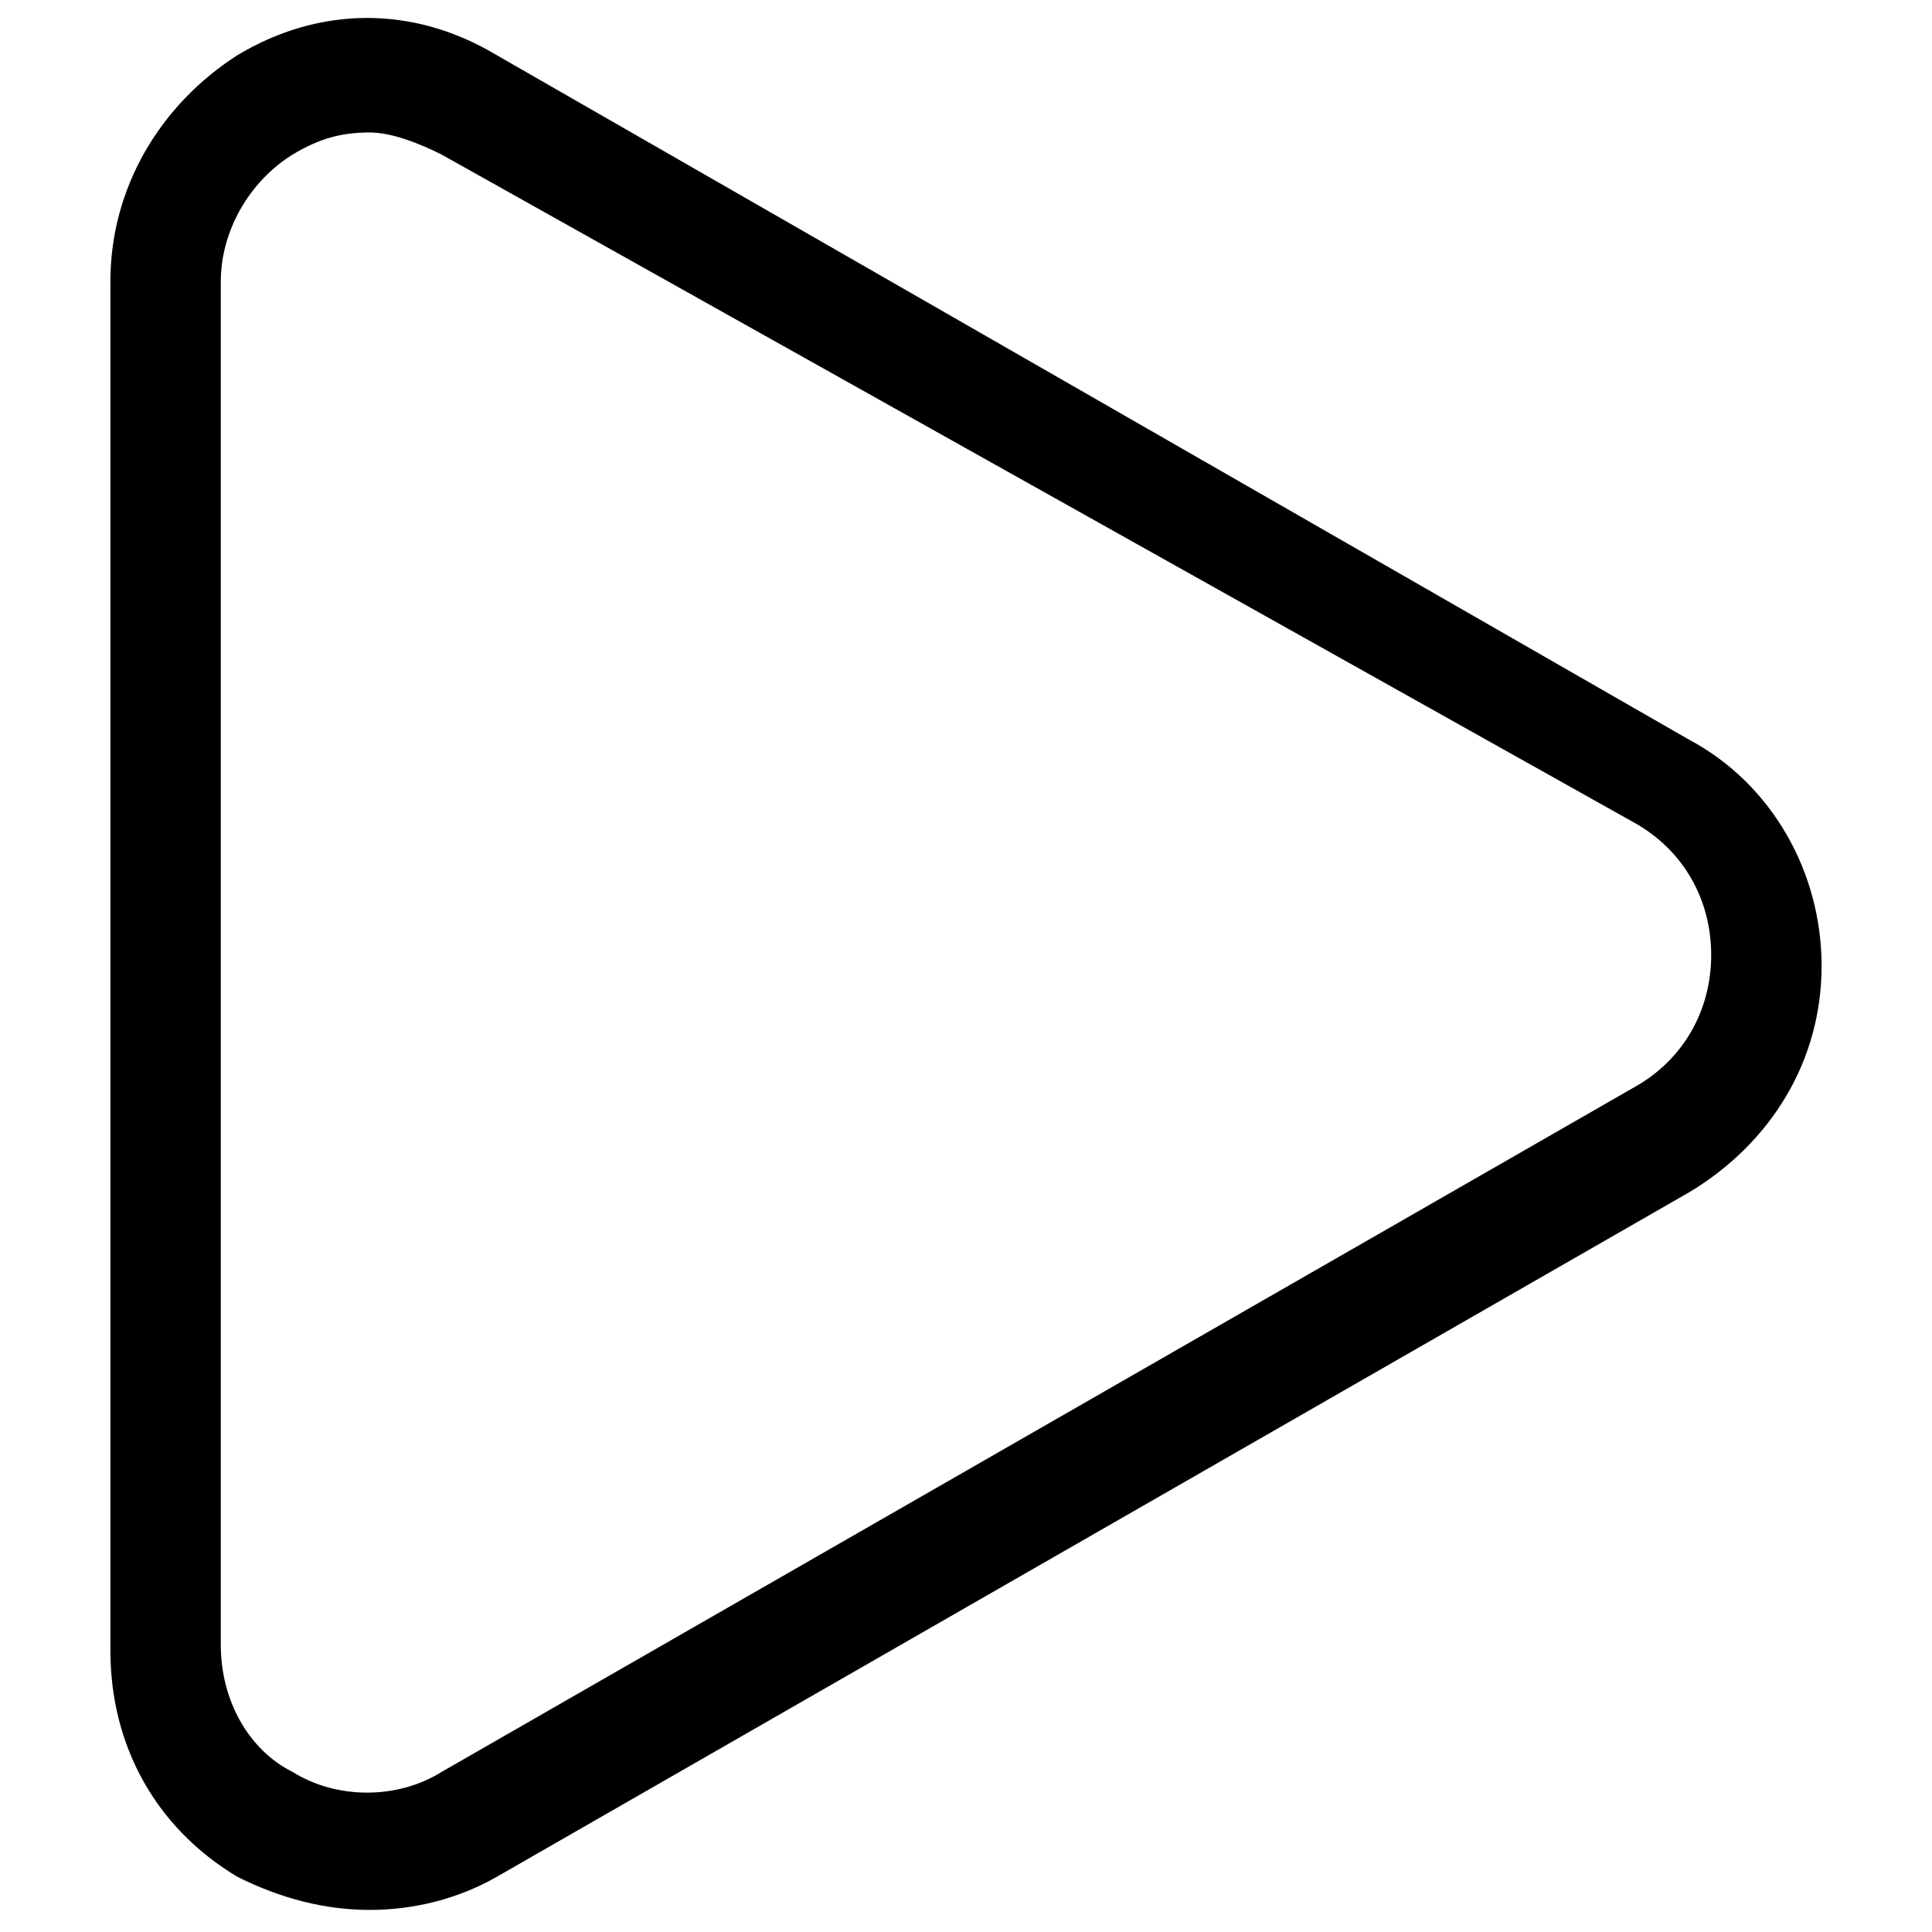 <?xml version="1.0" encoding="UTF-8"?>
<svg id="Calque_1" data-name="Calque 1" xmlns="http://www.w3.org/2000/svg" version="1.1" viewBox="0 0 35 35">
  <defs>
    <style>
      .cls-1 {
        fill: #000;
        stroke-width: 0px;
      }
    </style>
  </defs>
  <path class="cls-1" d="M6.7,34.6c-.8,0-1.6-.2-2.4-.6-1.5-.9-2.3-2.4-2.3-4.1V5.1c0-1.7.9-3.2,2.3-4.1,1.5-.9,3.2-.9,4.7,0l21.6,12.4c1.5.8,2.4,2.4,2.4,4.1s-.9,3.2-2.4,4.1l-21.6,12.4c-.7.4-1.5.6-2.3.6ZM6.7,2.4c-.5,0-.9.1-1.4.4-.8.5-1.3,1.4-1.3,2.3v24.7c0,1,.5,1.9,1.3,2.3.8.5,1.9.5,2.7,0l21.6-12.4c.9-.5,1.4-1.4,1.4-2.4s-.5-1.9-1.4-2.4L8,2.8c-.4-.2-.9-.4-1.3-.4Z"/>
</svg>